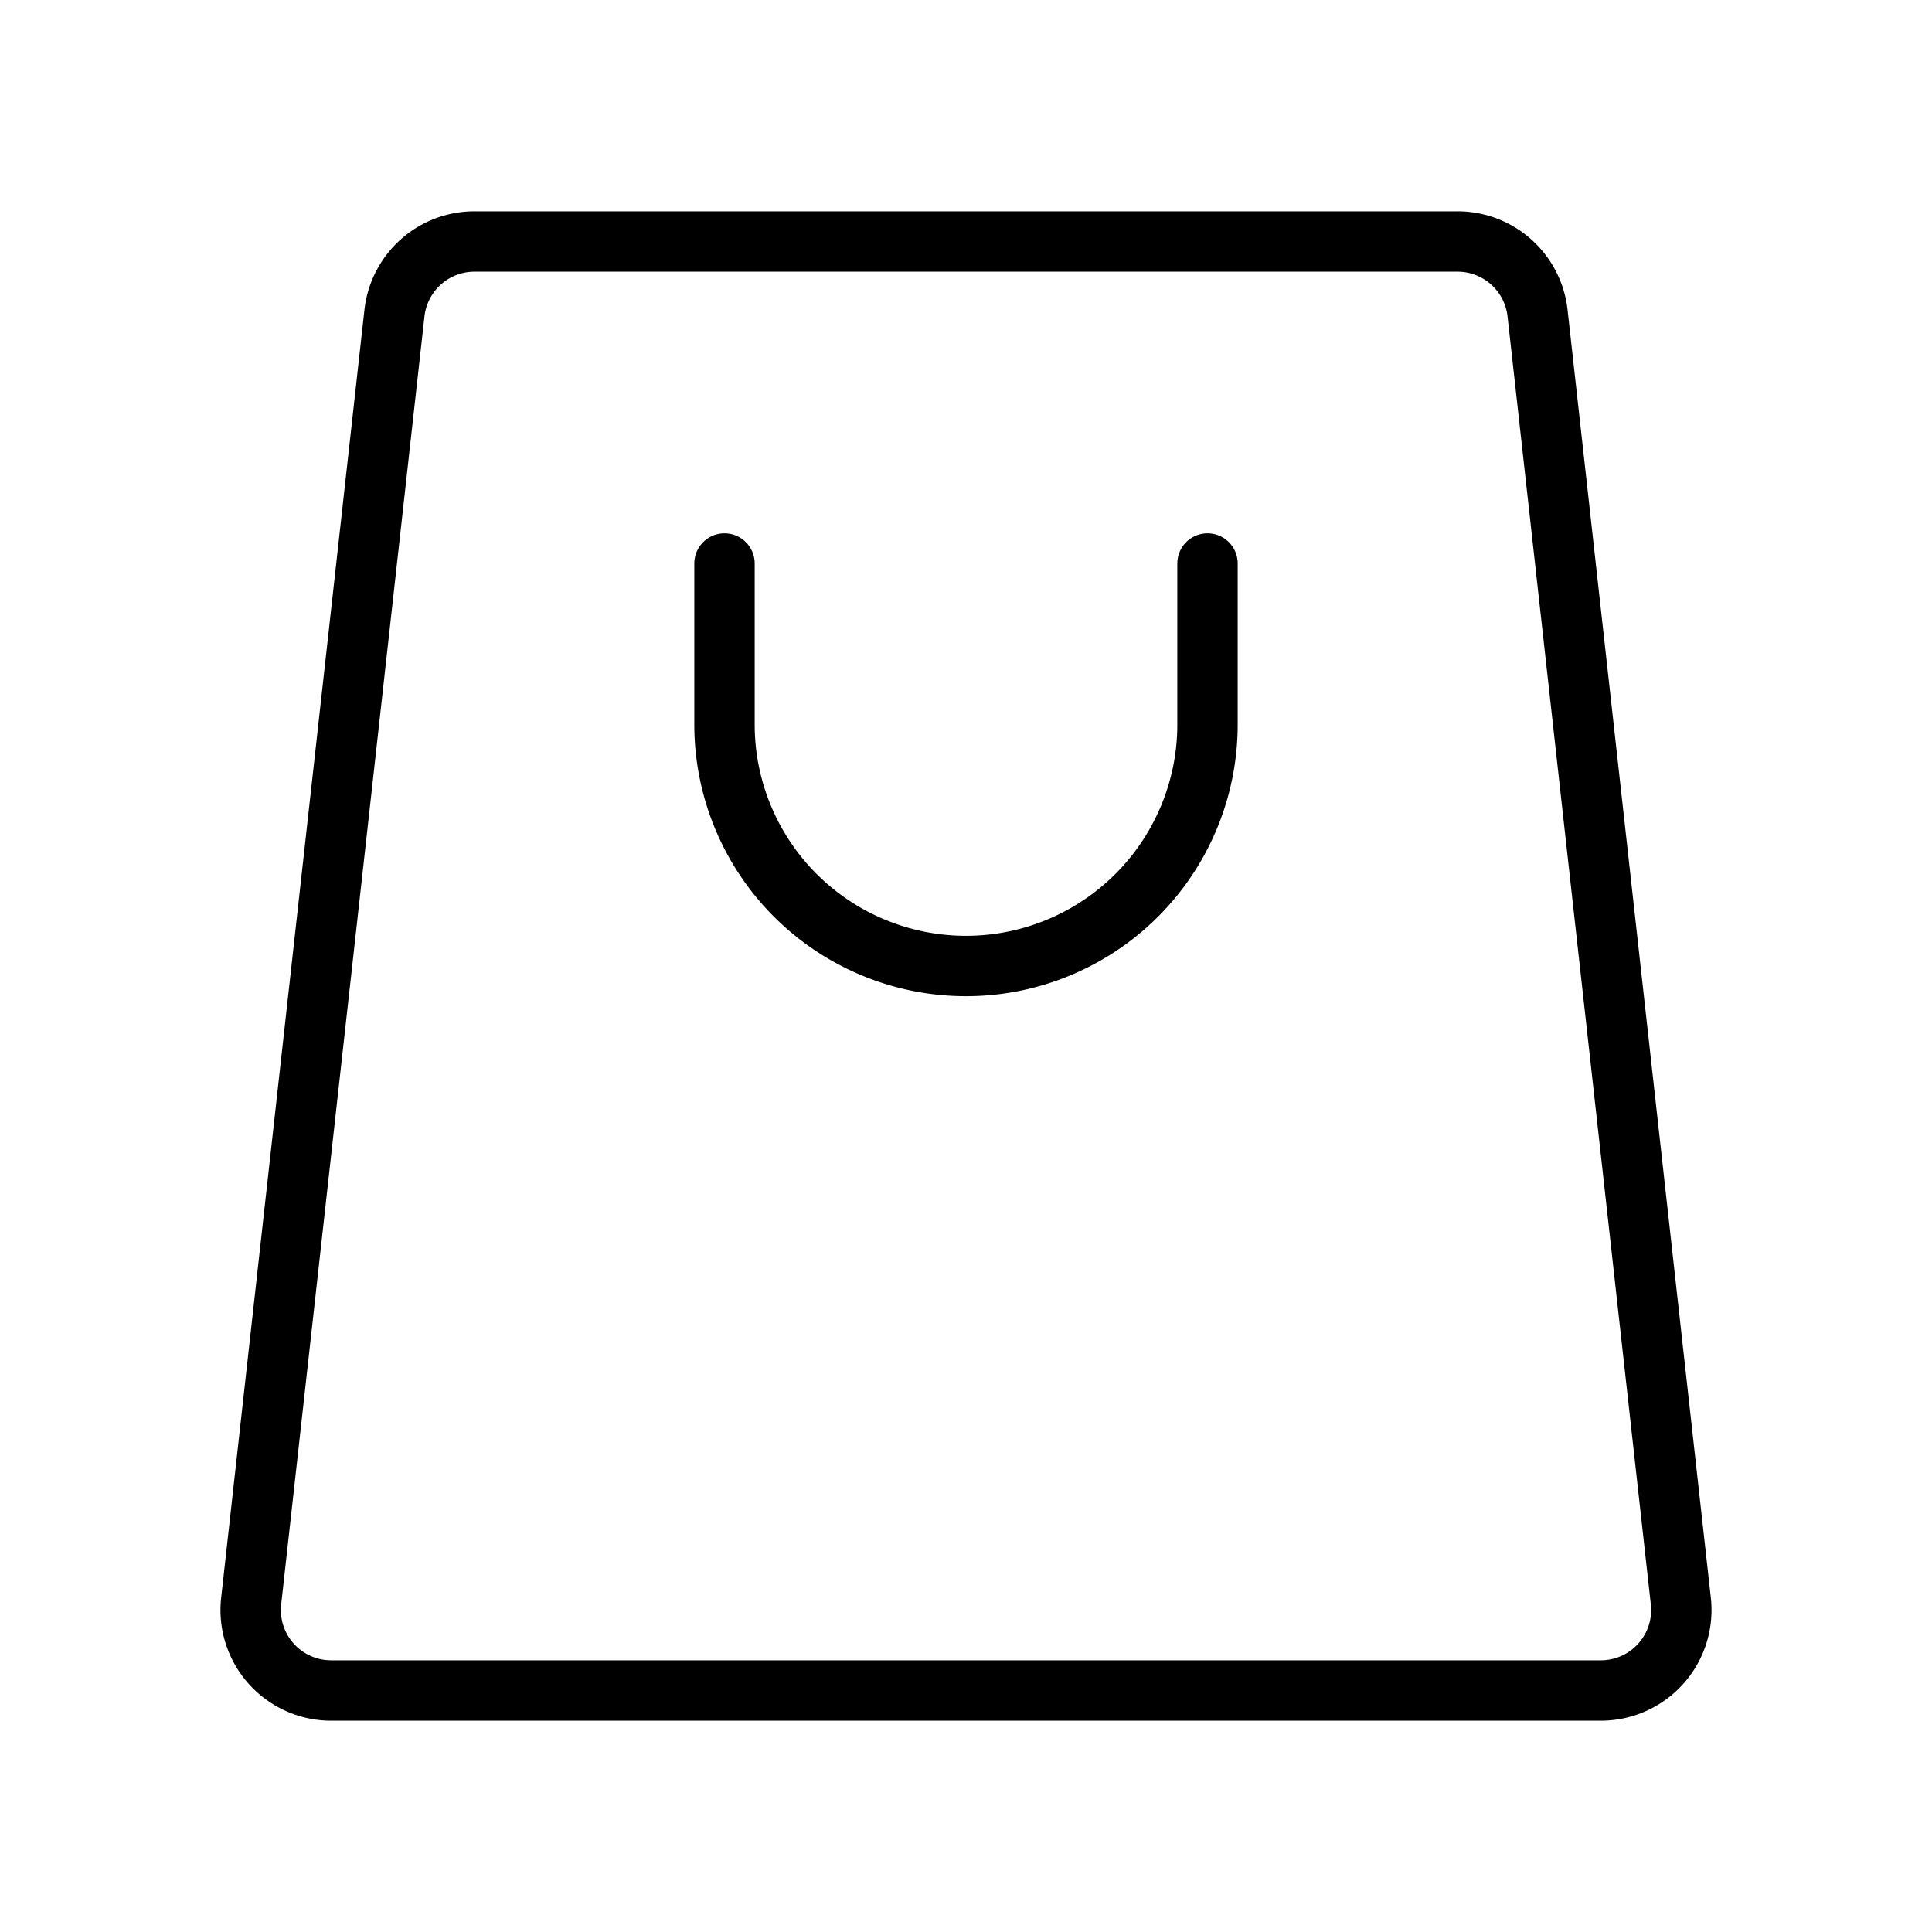 <svg id="Line" xmlns="http://www.w3.org/2000/svg" viewBox="0 0 24 24" width="96" height="96"><path id="primary" d="M19.88,21H4.12a1,1,0,0,1-1-1.11l1.78-16A1,1,0,0,1,5.9,3H18.1a1,1,0,0,1,1,.89l1.78,16A1,1,0,0,1,19.88,21ZM9,7V9a3,3,0,0,0,3,3h0a3,3,0,0,0,3-3V7" style="fill: none; stroke: currentColor;color:currentColor; stroke-linecap: round; stroke-linejoin: round; stroke-width: 0.75;"></path></svg>